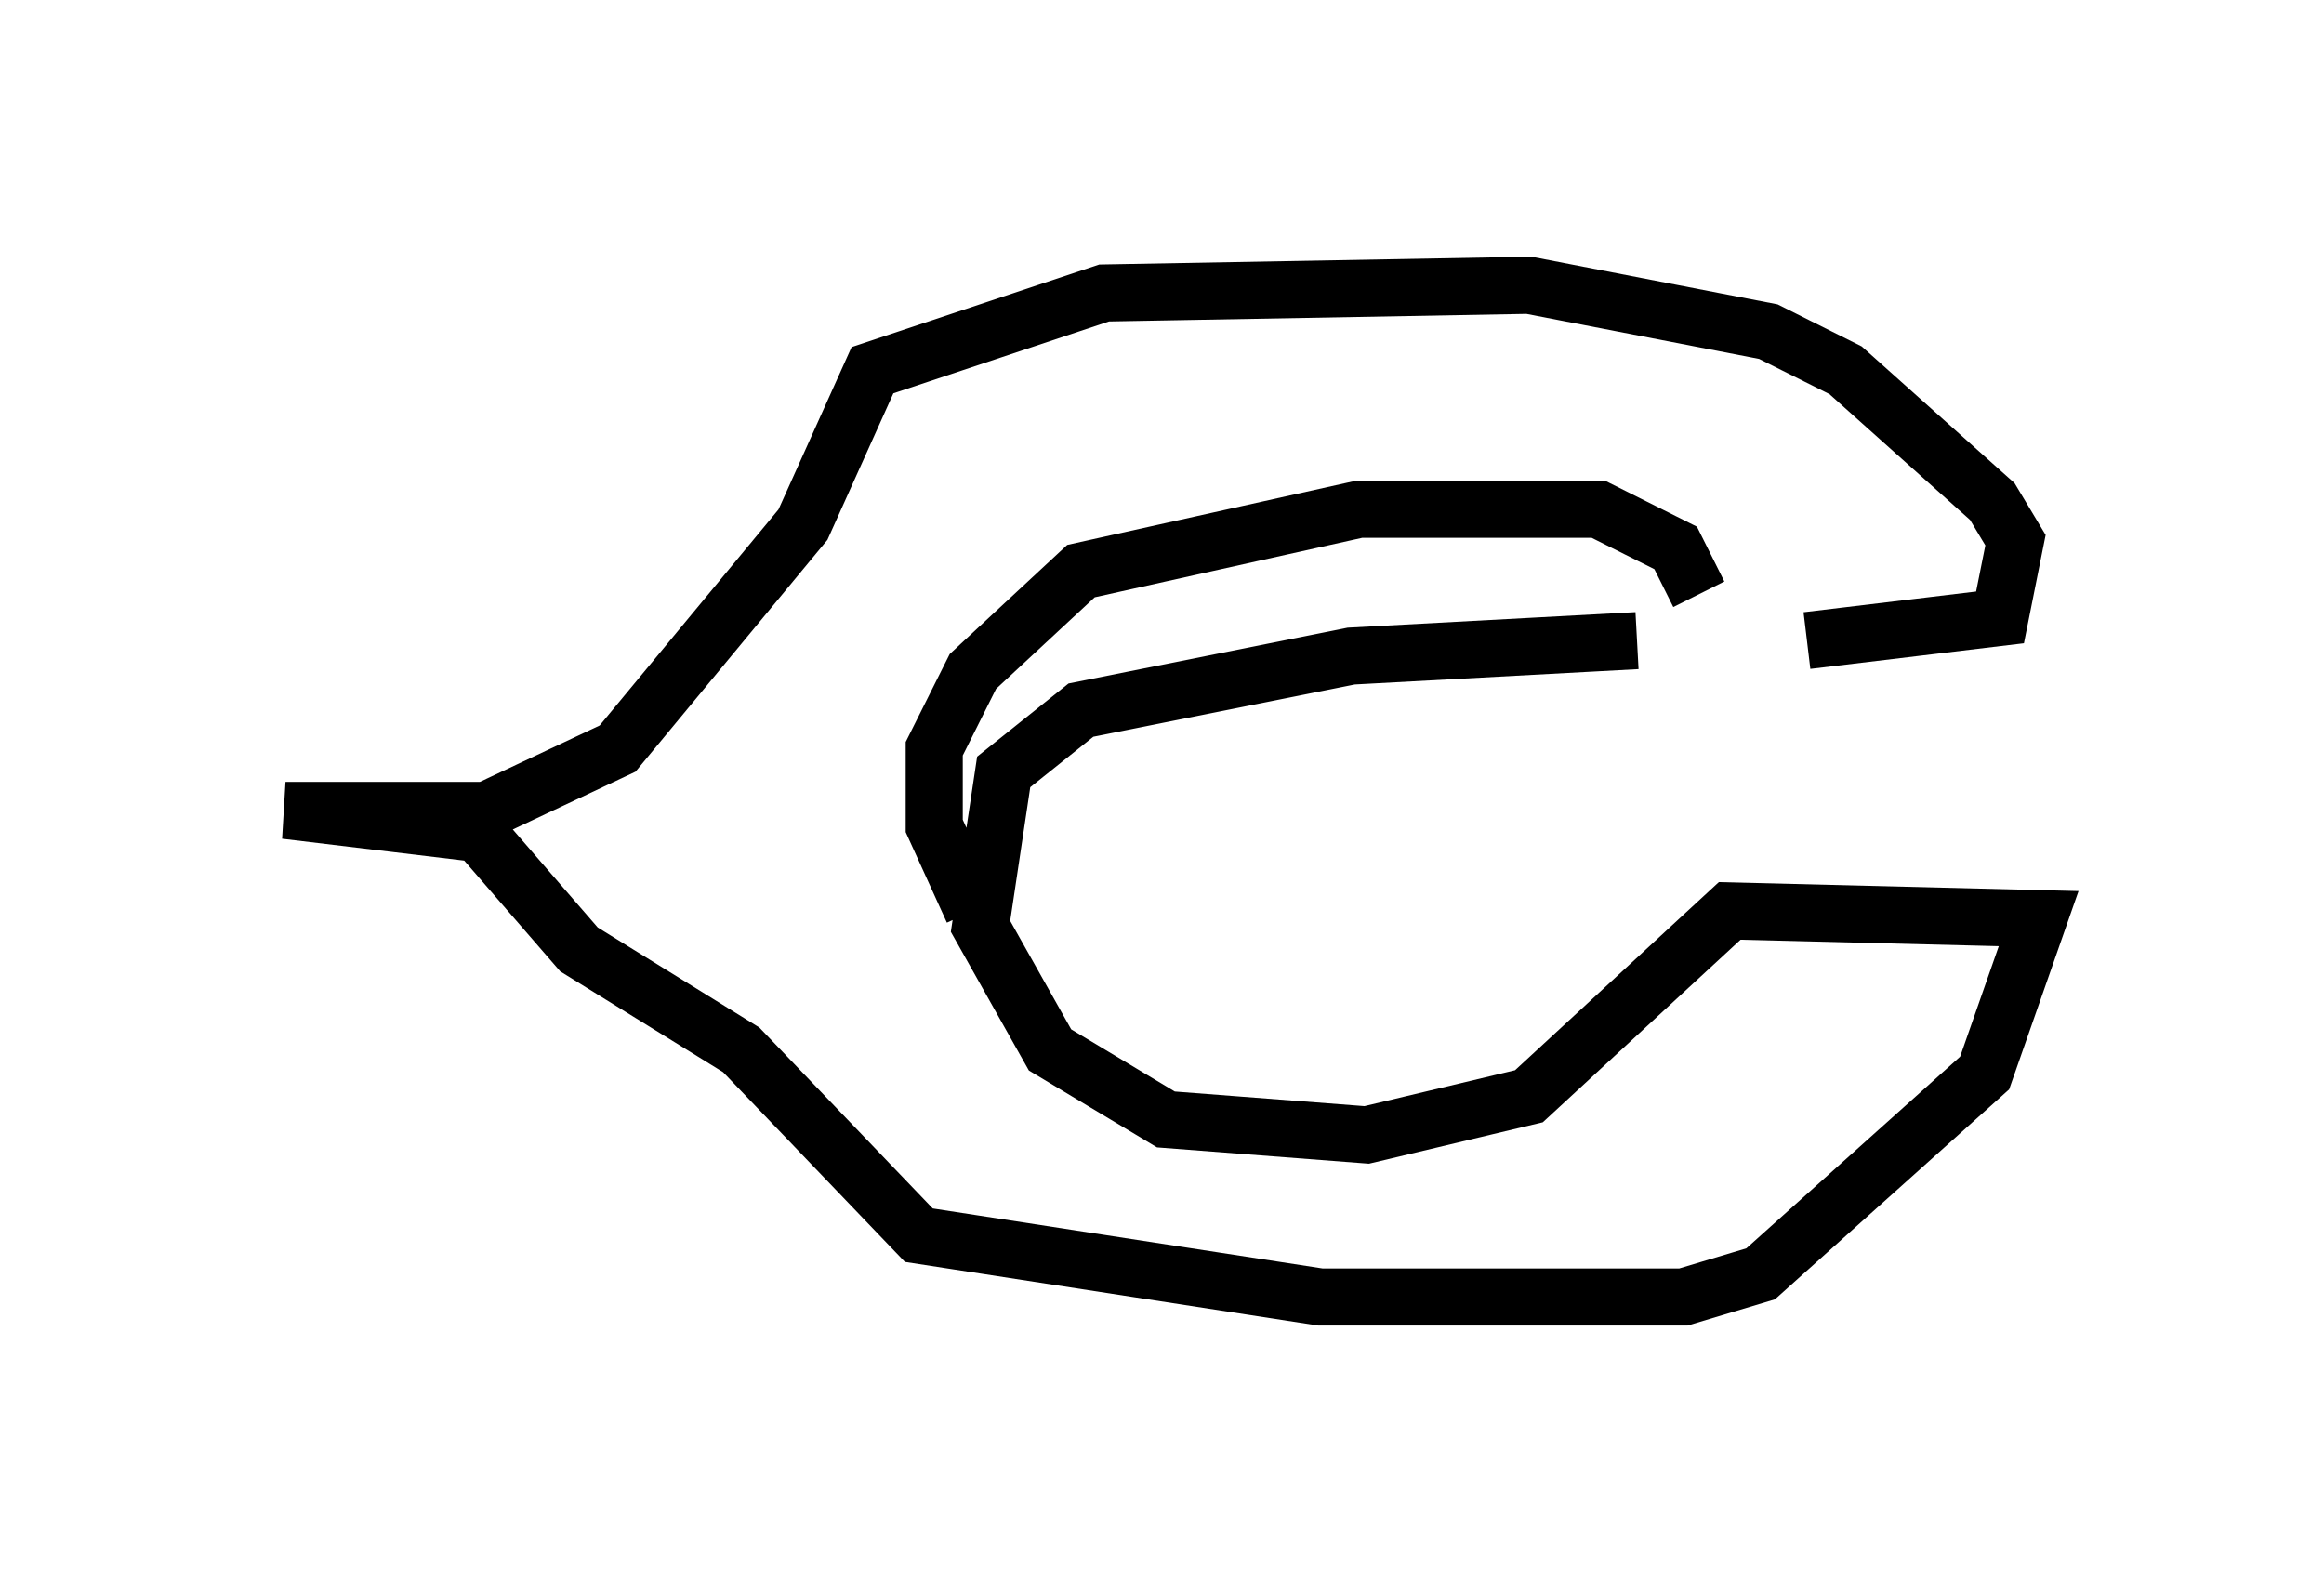 <?xml version="1.0" encoding="utf-8" ?>
<svg baseProfile="full" height="27.726" version="1.1" width="40.717" xmlns="http://www.w3.org/2000/svg" xmlns:ev="http://www.w3.org/2001/xml-events" xmlns:xlink="http://www.w3.org/1999/xlink"><defs /><rect fill="white" height="27.726" width="40.717" x="0" y="0" /><path d="M28.816, 10.683 m2.842, 0.541 l3.383, -0.406 0.271, -1.353 l-0.406, -0.677 -2.571, -2.3 l-1.353, -0.677 -4.195, -0.812 l-7.442, 0.135 -4.059, 1.353 l-1.218, 2.706 -3.248, 3.924 l-2.3, 1.083 -3.518, 0.0 l3.383, 0.406 1.759, 2.03 l2.842, 1.759 3.112, 3.248 l7.036, 1.083 6.36, 0.0 l1.353, -0.406 3.924, -3.518 l0.947, -2.706 -5.413, -0.135 l-3.518, 3.248 -2.842, 0.677 l-3.518, -0.271 -2.03, -1.218 l-1.218, -2.165 0.406, -2.706 l1.353, -1.083 4.736, -0.947 l5.007, -0.271 m1.083, -0.812 l-0.406, -0.812 -1.353, -0.677 l-4.195, 0.0 -4.871, 1.083 l-1.894, 1.759 -0.677, 1.353 l0.0, 1.353 0.677, 1.488 " fill="none" stroke="black" stroke-width="1" /></svg>